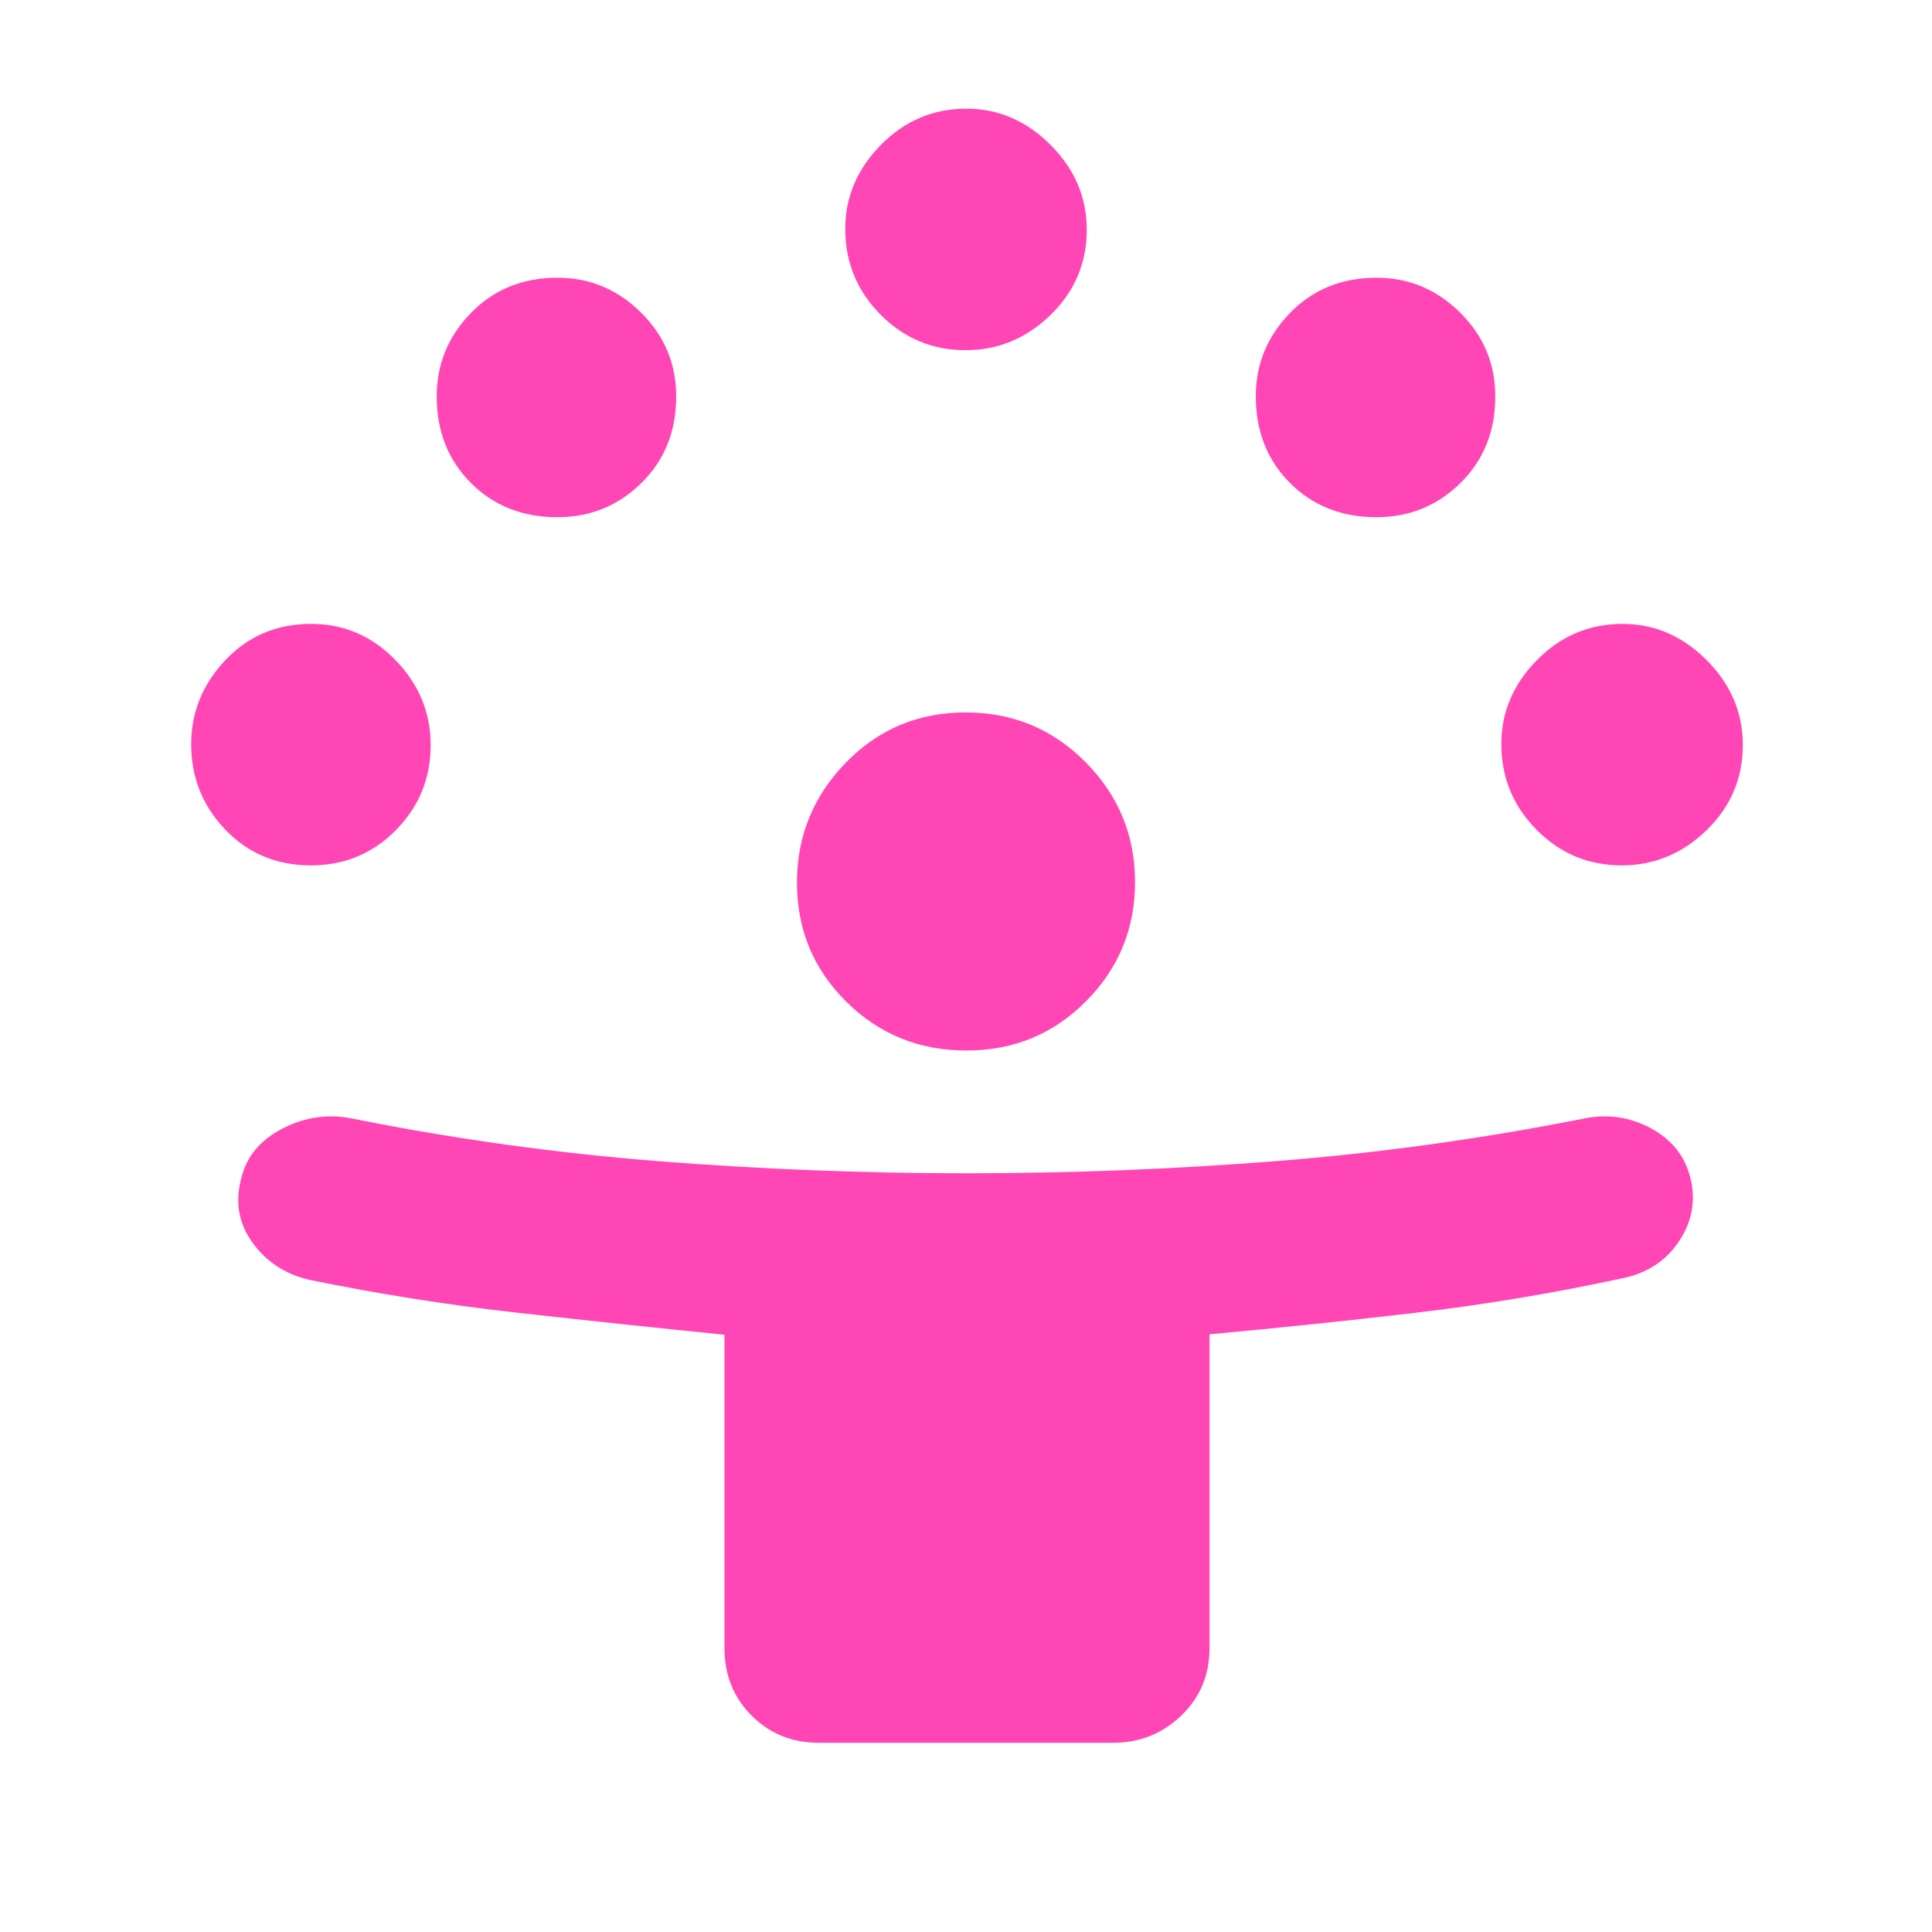 <svg xmlns="http://www.w3.org/2000/svg" height="48" viewBox="0 -960 960 960" width="48"><path fill="rgb(255, 70, 180)" d="M360-141v-155.78q-52-5.22-103.5-11T154-324q-18.05-4.06-28.53-18.53Q115-357 120-375q4-16 20.89-24.5Q157.77-408 176-404q75 15 151.42 21 76.42 6 152.83 6 76.74 0 153.25-6 76.5-6 152.5-21 18.13-4 34.06 4.5Q836-391 840-374.5q4 16.5-5.5 31T807-325q-52.02 11.24-103.2 17.26Q652.61-301.72 601-297v156q0 20-14.06 33.5T553-94H407q-20 0-33.5-13.5T360-141Zm120.25-297q-35.25 0-59.75-24.27-24.5-24.28-24.5-59.11 0-34.68 24.27-59.65Q444.55-606 479.85-606q35.15 0 59.65 24.8t24.5 59.43q0 34.77-24.33 59.27T480.25-438Zm-325.76-92Q129-530 112-547.7q-17-17.7-17-42.57Q95-614 112-632q17-18 42.59-18 24.41 0 41.91 17.98 17.5 17.98 17.5 42.23 0 24.79-17.29 42.29T154.49-530Zm651.3 0q-24.79 0-42.29-17.7T746-590.27Q746-614 763.7-632q17.7-18 42.57-18Q830-650 848-632.02q18 17.98 18 42.23 0 24.79-17.98 42.29T805.79-530ZM277-703q-26 0-43-17t-17-43.1q0-23.9 17-41.4t43.1-17.5q23.9 0 41.4 17.29T336-763q0 26-17.29 43T277-703Zm407 0q-26 0-43-17t-17-43.1q0-23.9 17-41.4t43.1-17.5q23.9 0 41.4 17.29T743-763q0 26-17.29 43T684-703Zm-204.21-83q-24.79 0-42.29-17.7T420-846.27Q420-870 437.7-888q17.7-18 42.57-18Q504-906 522-888.02q18 17.98 18 42.23 0 24.79-17.98 42.29T479.79-786Z"/></svg>